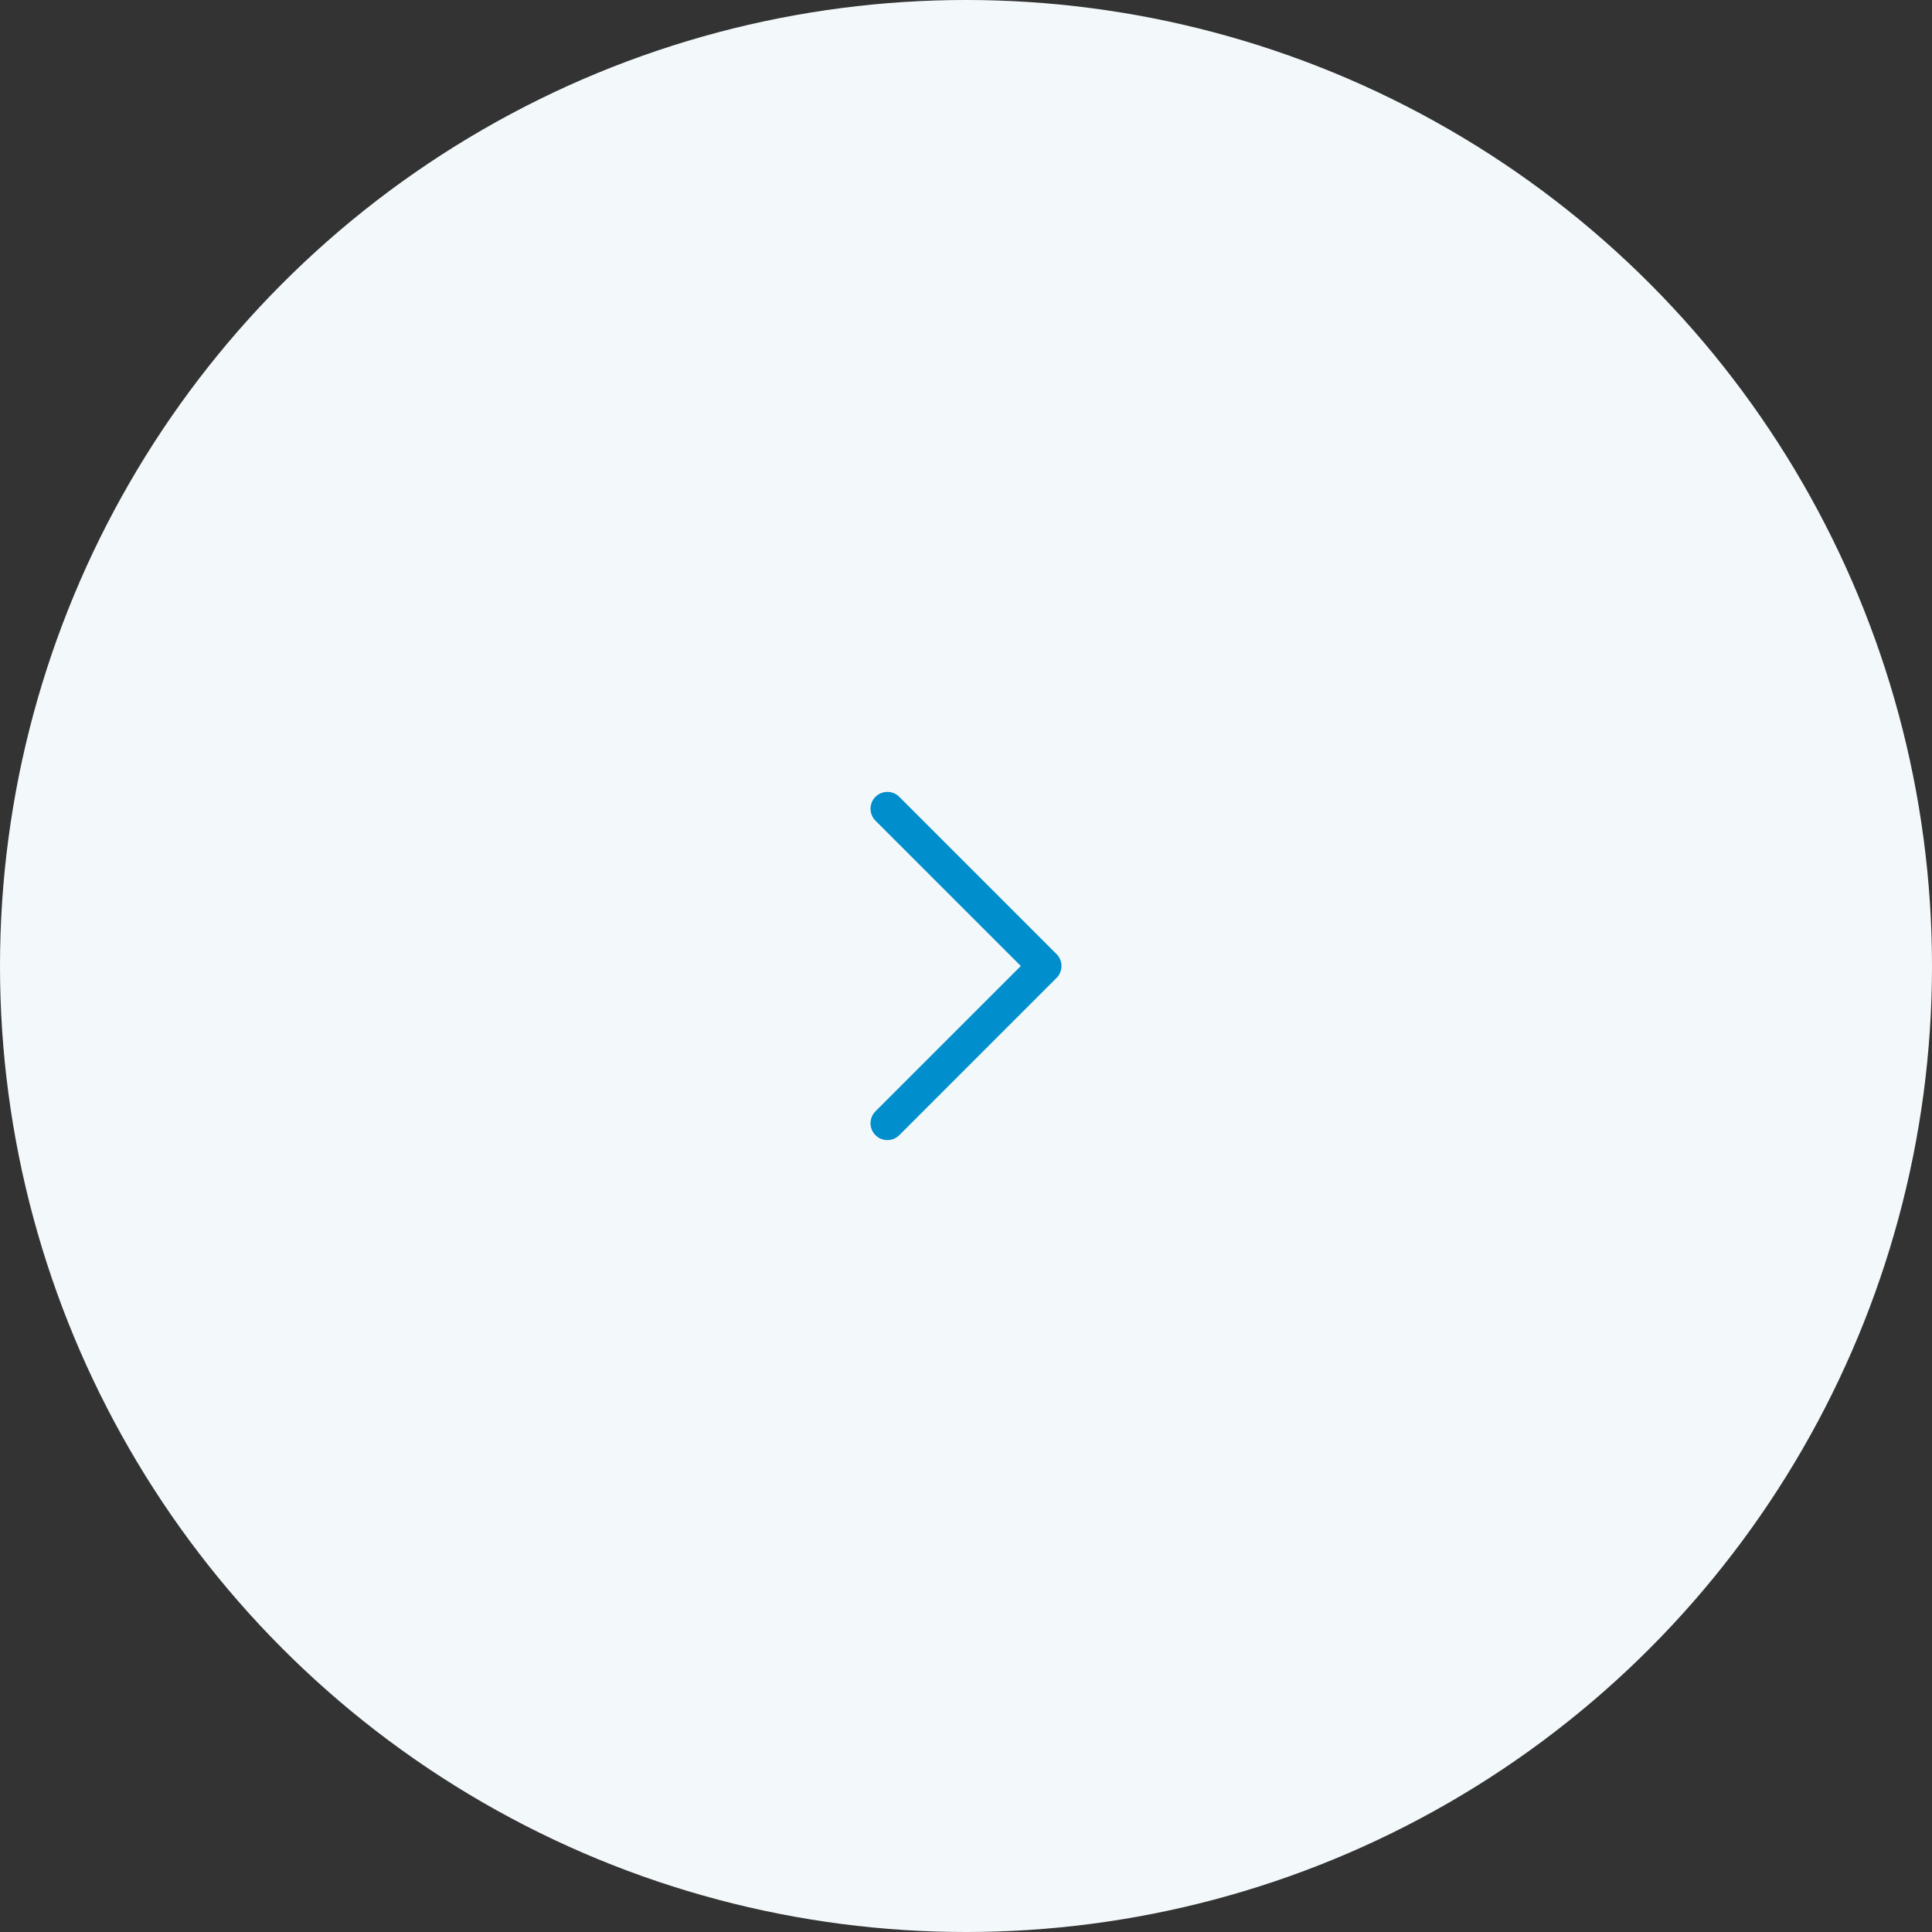 <svg width="86" height="86" viewBox="0 0 86 86" fill="none" xmlns="http://www.w3.org/2000/svg">
<rect x="0" y="0" width="86" height="86" fill="#333333" stroke="none"/>
<circle cx="43" cy="43" r="43" transform="matrix(-1 0 0 1 86 0)" fill="#F3F9FB"/>
<path d="M39.5 36L46.5 43L39.5 50" stroke="#008ECC" stroke-width="1.5" stroke-linecap="round" stroke-linejoin="round"/>
</svg>
